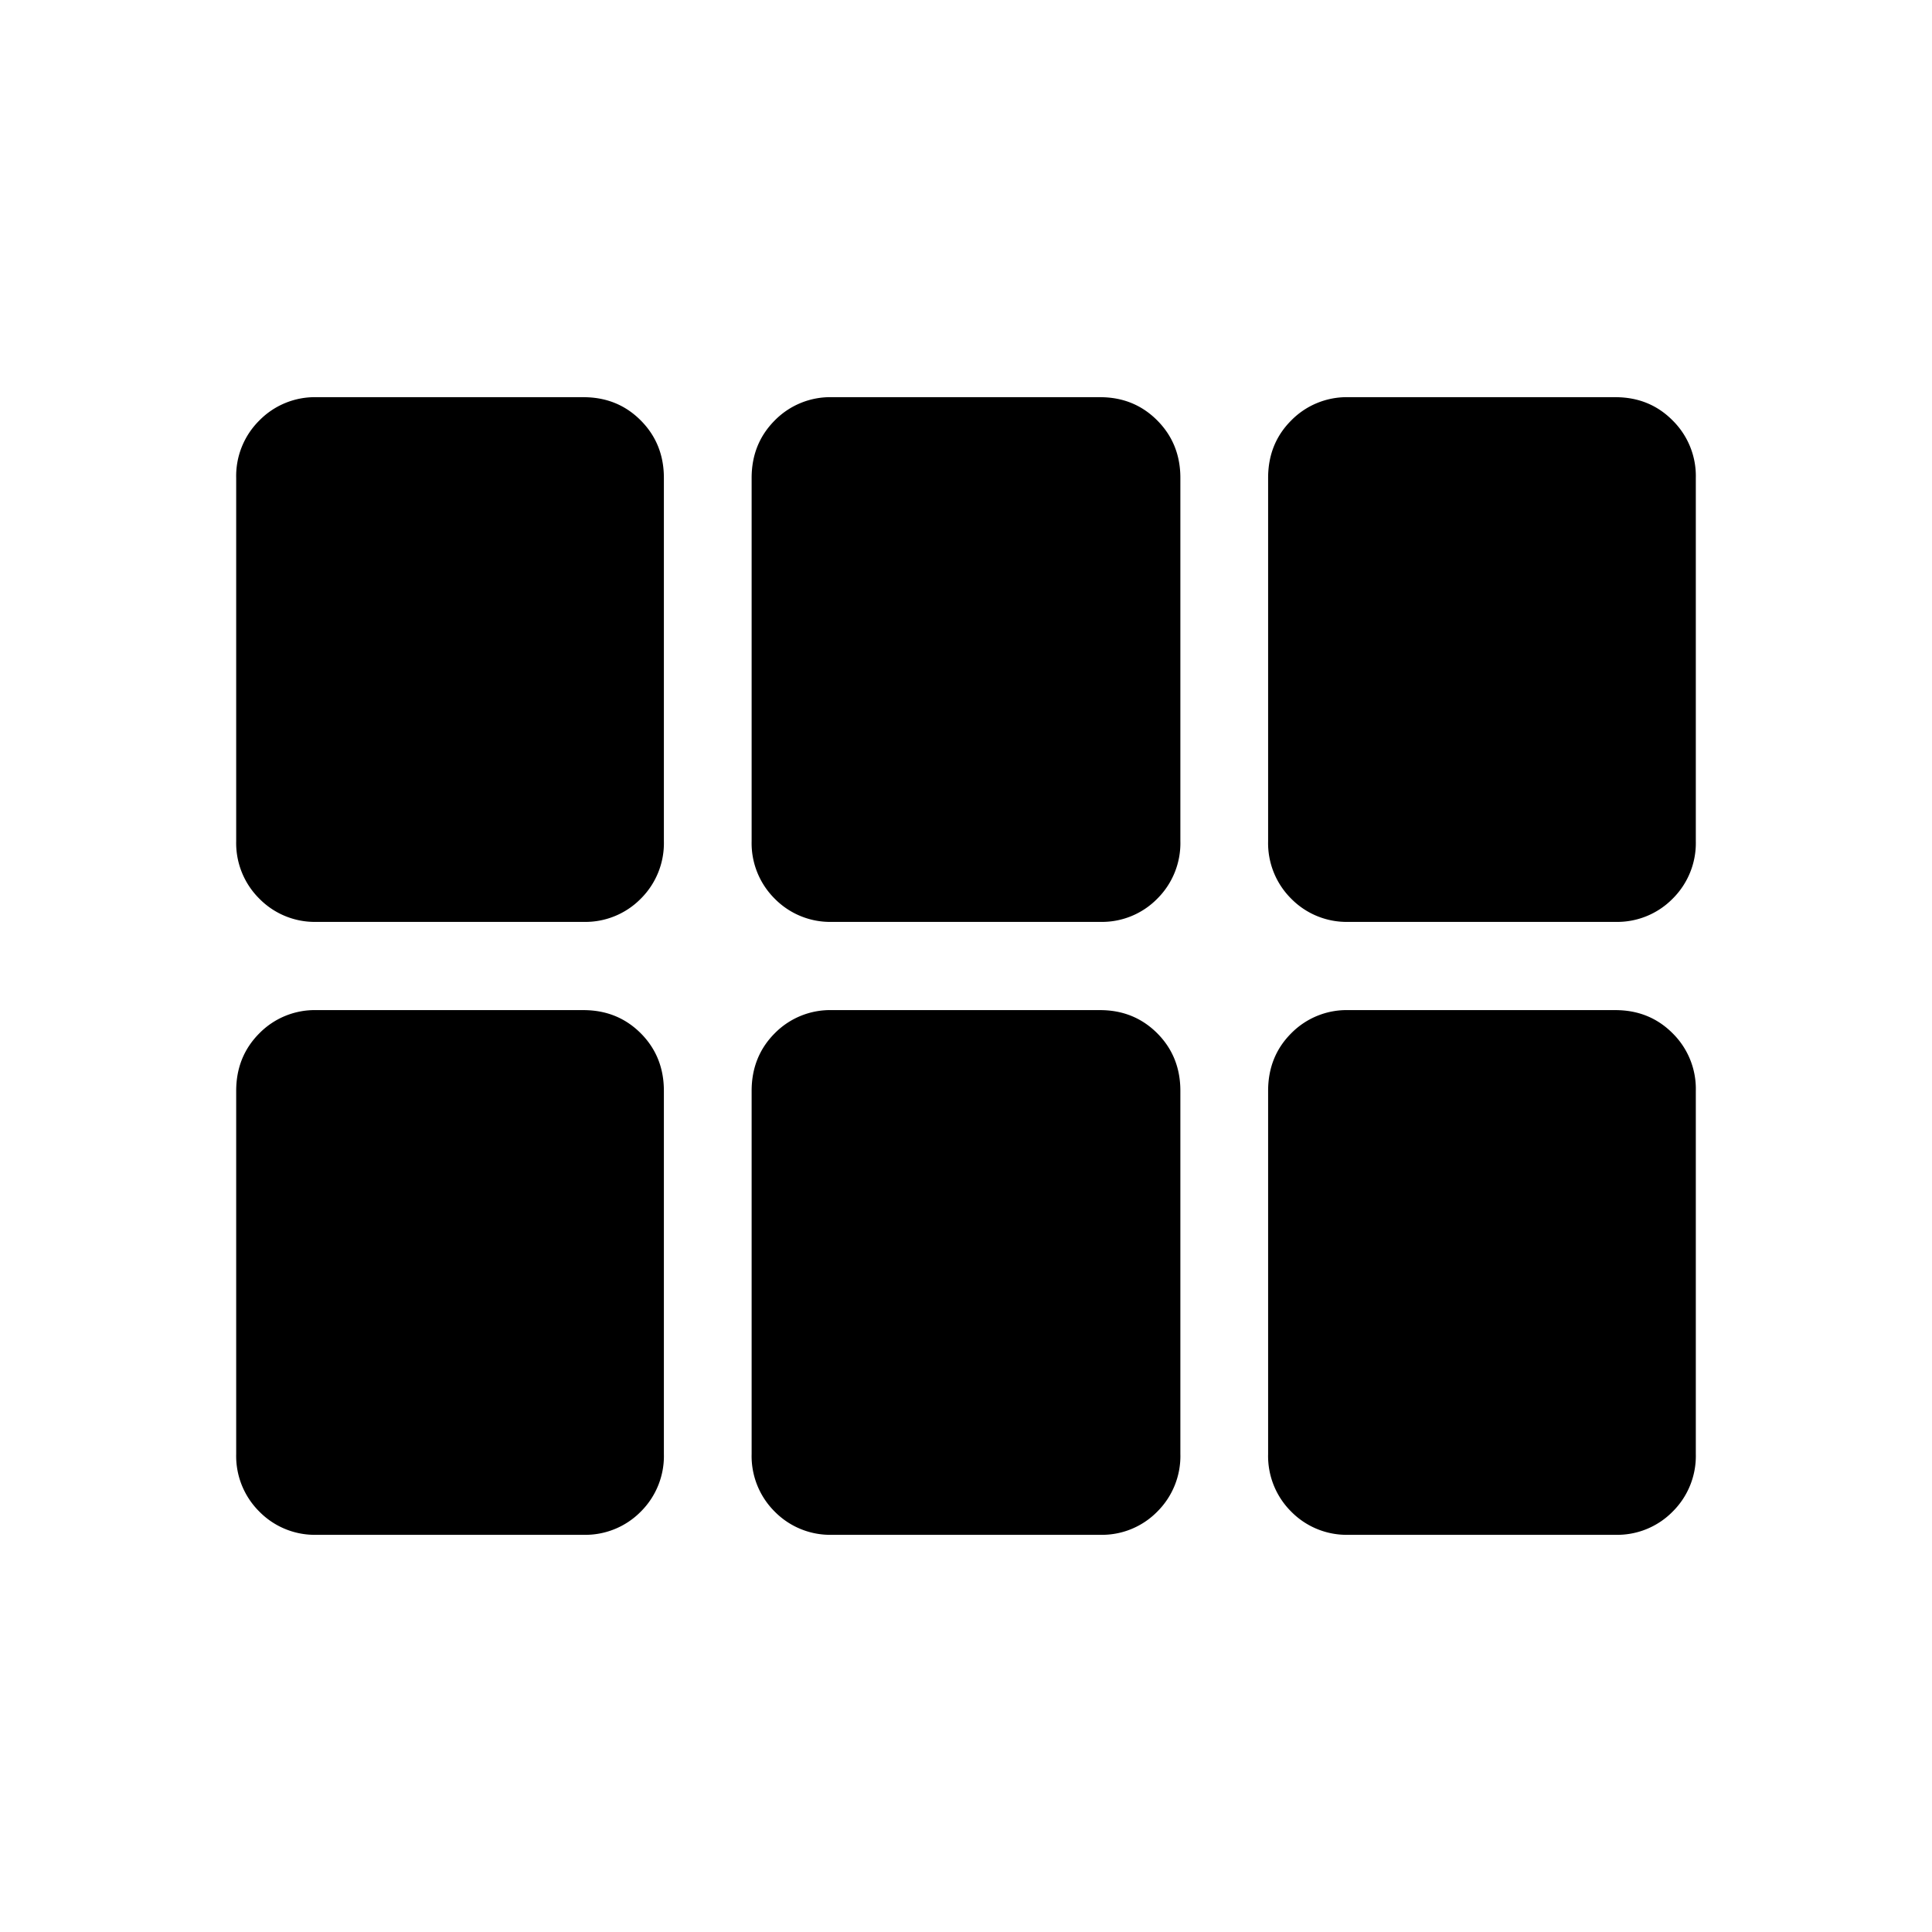 <svg width="24" height="24" fill="currentColor" viewBox="0 0 24 24">
  <path d="M2.934 10.45V5.937a.97.97 0 0 1 .288-.714.965.965 0 0 1 .71-.289h3.315c.284 0 .521.096.713.289.191.192.287.43.287.714v4.513a.972.972 0 0 1-.287.714.966.966 0 0 1-.713.288H3.933a.965.965 0 0 1-.711-.288.972.972 0 0 1-.288-.714Zm7.403 1.002a.966.966 0 0 1-.713-.288.972.972 0 0 1-.287-.714V5.937c0-.284.096-.522.287-.714a.966.966 0 0 1 .713-.289h3.329c.281 0 .518.096.71.289.191.192.287.43.287.714v4.513a.972.972 0 0 1-.287.714.963.963 0 0 1-.71.288h-3.33Zm6.416 0a.966.966 0 0 1-.713-.288.972.972 0 0 1-.287-.714V5.937c0-.284.095-.522.287-.714a.966.966 0 0 1 .713-.289h3.314c.282 0 .52.096.711.289a.97.97 0 0 1 .288.714v4.513a.972.972 0 0 1-.288.714.965.965 0 0 1-.71.288h-3.315Zm-9.506 7.614H3.933a.965.965 0 0 1-.711-.288.972.972 0 0 1-.288-.715v-4.512c0-.284.096-.523.288-.715a.965.965 0 0 1 .71-.288h3.315c.284 0 .521.096.713.288.191.192.287.43.287.715v4.512a.972.972 0 0 1-.287.715.967.967 0 0 1-.713.288Zm3.09 0a.967.967 0 0 1-.713-.288.972.972 0 0 1-.287-.715v-4.512c0-.284.096-.523.287-.715a.966.966 0 0 1 .713-.288h3.329c.281 0 .518.096.71.288.191.192.287.43.287.715v4.512a.972.972 0 0 1-.287.715.963.963 0 0 1-.71.288h-3.33Zm6.416 0a.966.966 0 0 1-.713-.288.972.972 0 0 1-.287-.715v-4.512c0-.284.095-.523.287-.715a.966.966 0 0 1 .713-.288h3.314c.282 0 .52.096.711.288a.97.97 0 0 1 .288.715v4.512a.972.972 0 0 1-.288.715.965.965 0 0 1-.71.288h-3.315Z"/>
</svg>
